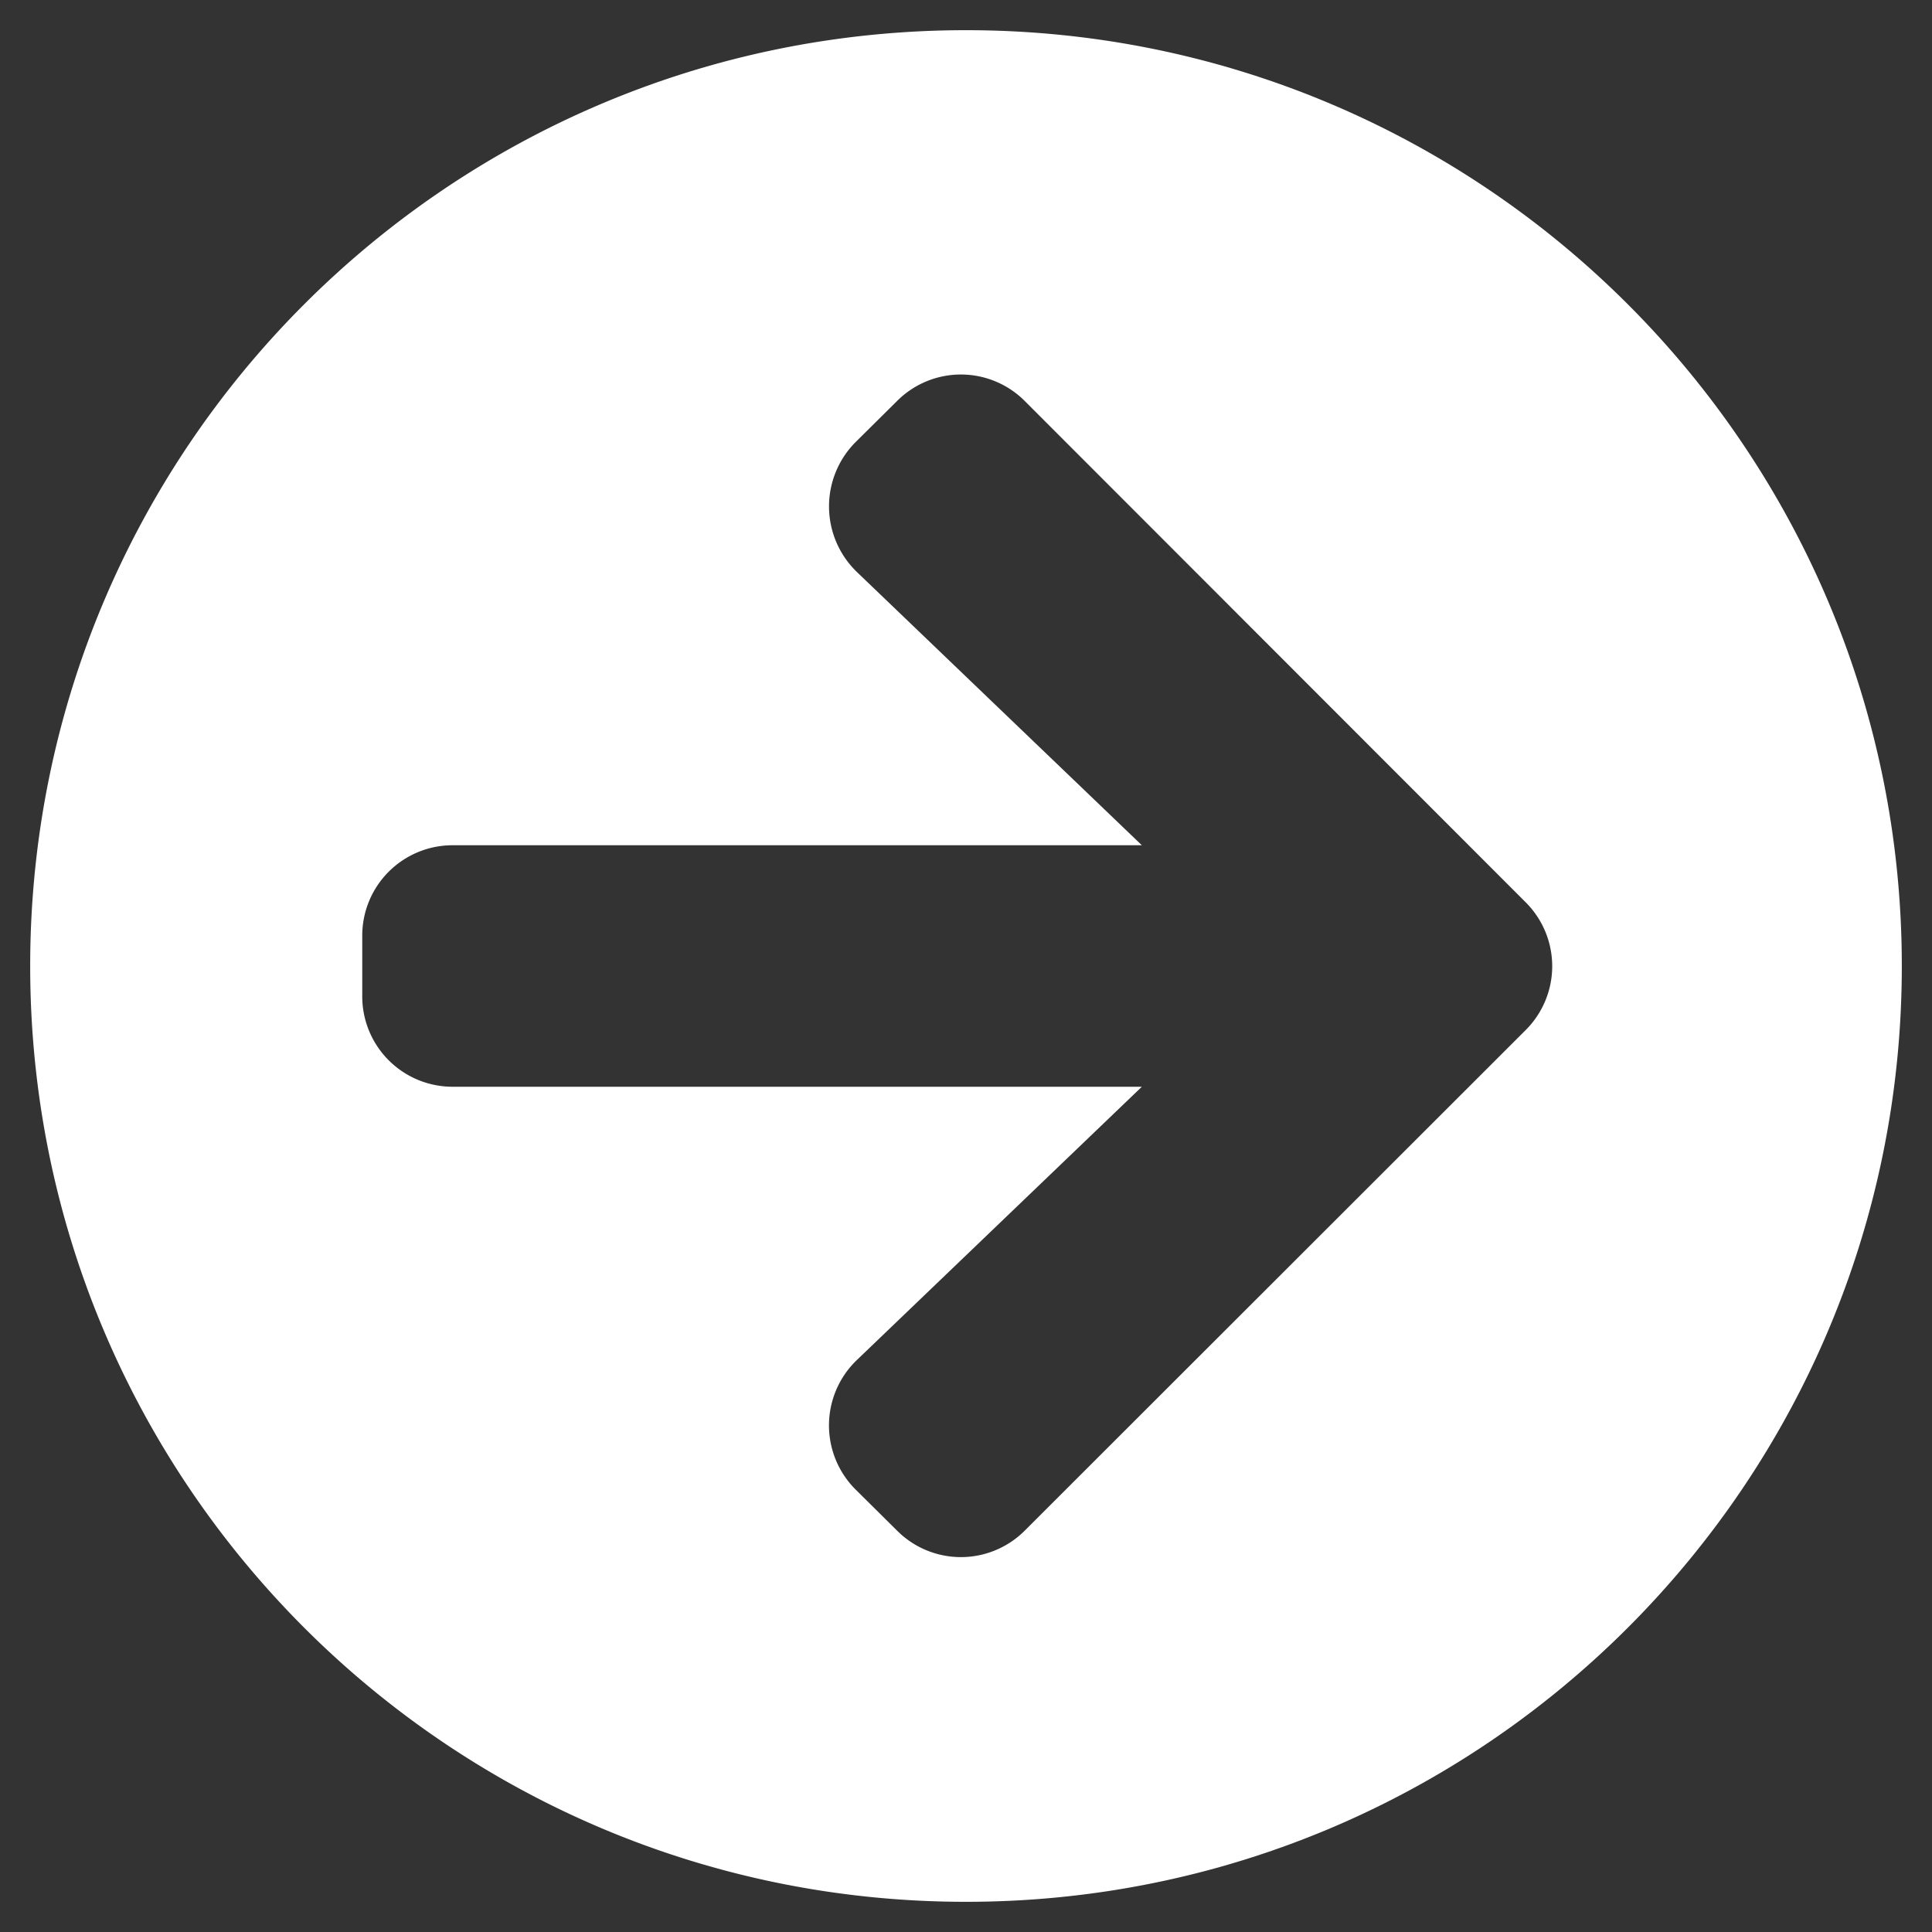 <svg id="Layer_1" data-name="Layer 1" xmlns="http://www.w3.org/2000/svg" viewBox="0 0 512 512"><rect x="0" y="0" width="512" height="512" fill="#333333" stroke="none"/><defs><style>.cls-1{fill:#fff;}</style></defs><title>Artboard 1x</title><path class="cls-1" d="M256,8C393,8,504,119,504,256S393,504,256,504,8,393,8,256,119,8,256,8ZM227.1,151.6,302.6,224H120a23.94,23.94,0,0,0-24,24v16a23.94,23.94,0,0,0,24,24H302.6l-75.5,72.4a24,24,0,0,0-.4,34.3l11,10.9a23.9,23.9,0,0,0,33.9,0L404.3,273a23.9,23.9,0,0,0,0-33.9L271.6,106.3a23.9,23.9,0,0,0-33.9,0l-11,10.9A24.15,24.15,0,0,0,227.1,151.6Z"/></svg>
